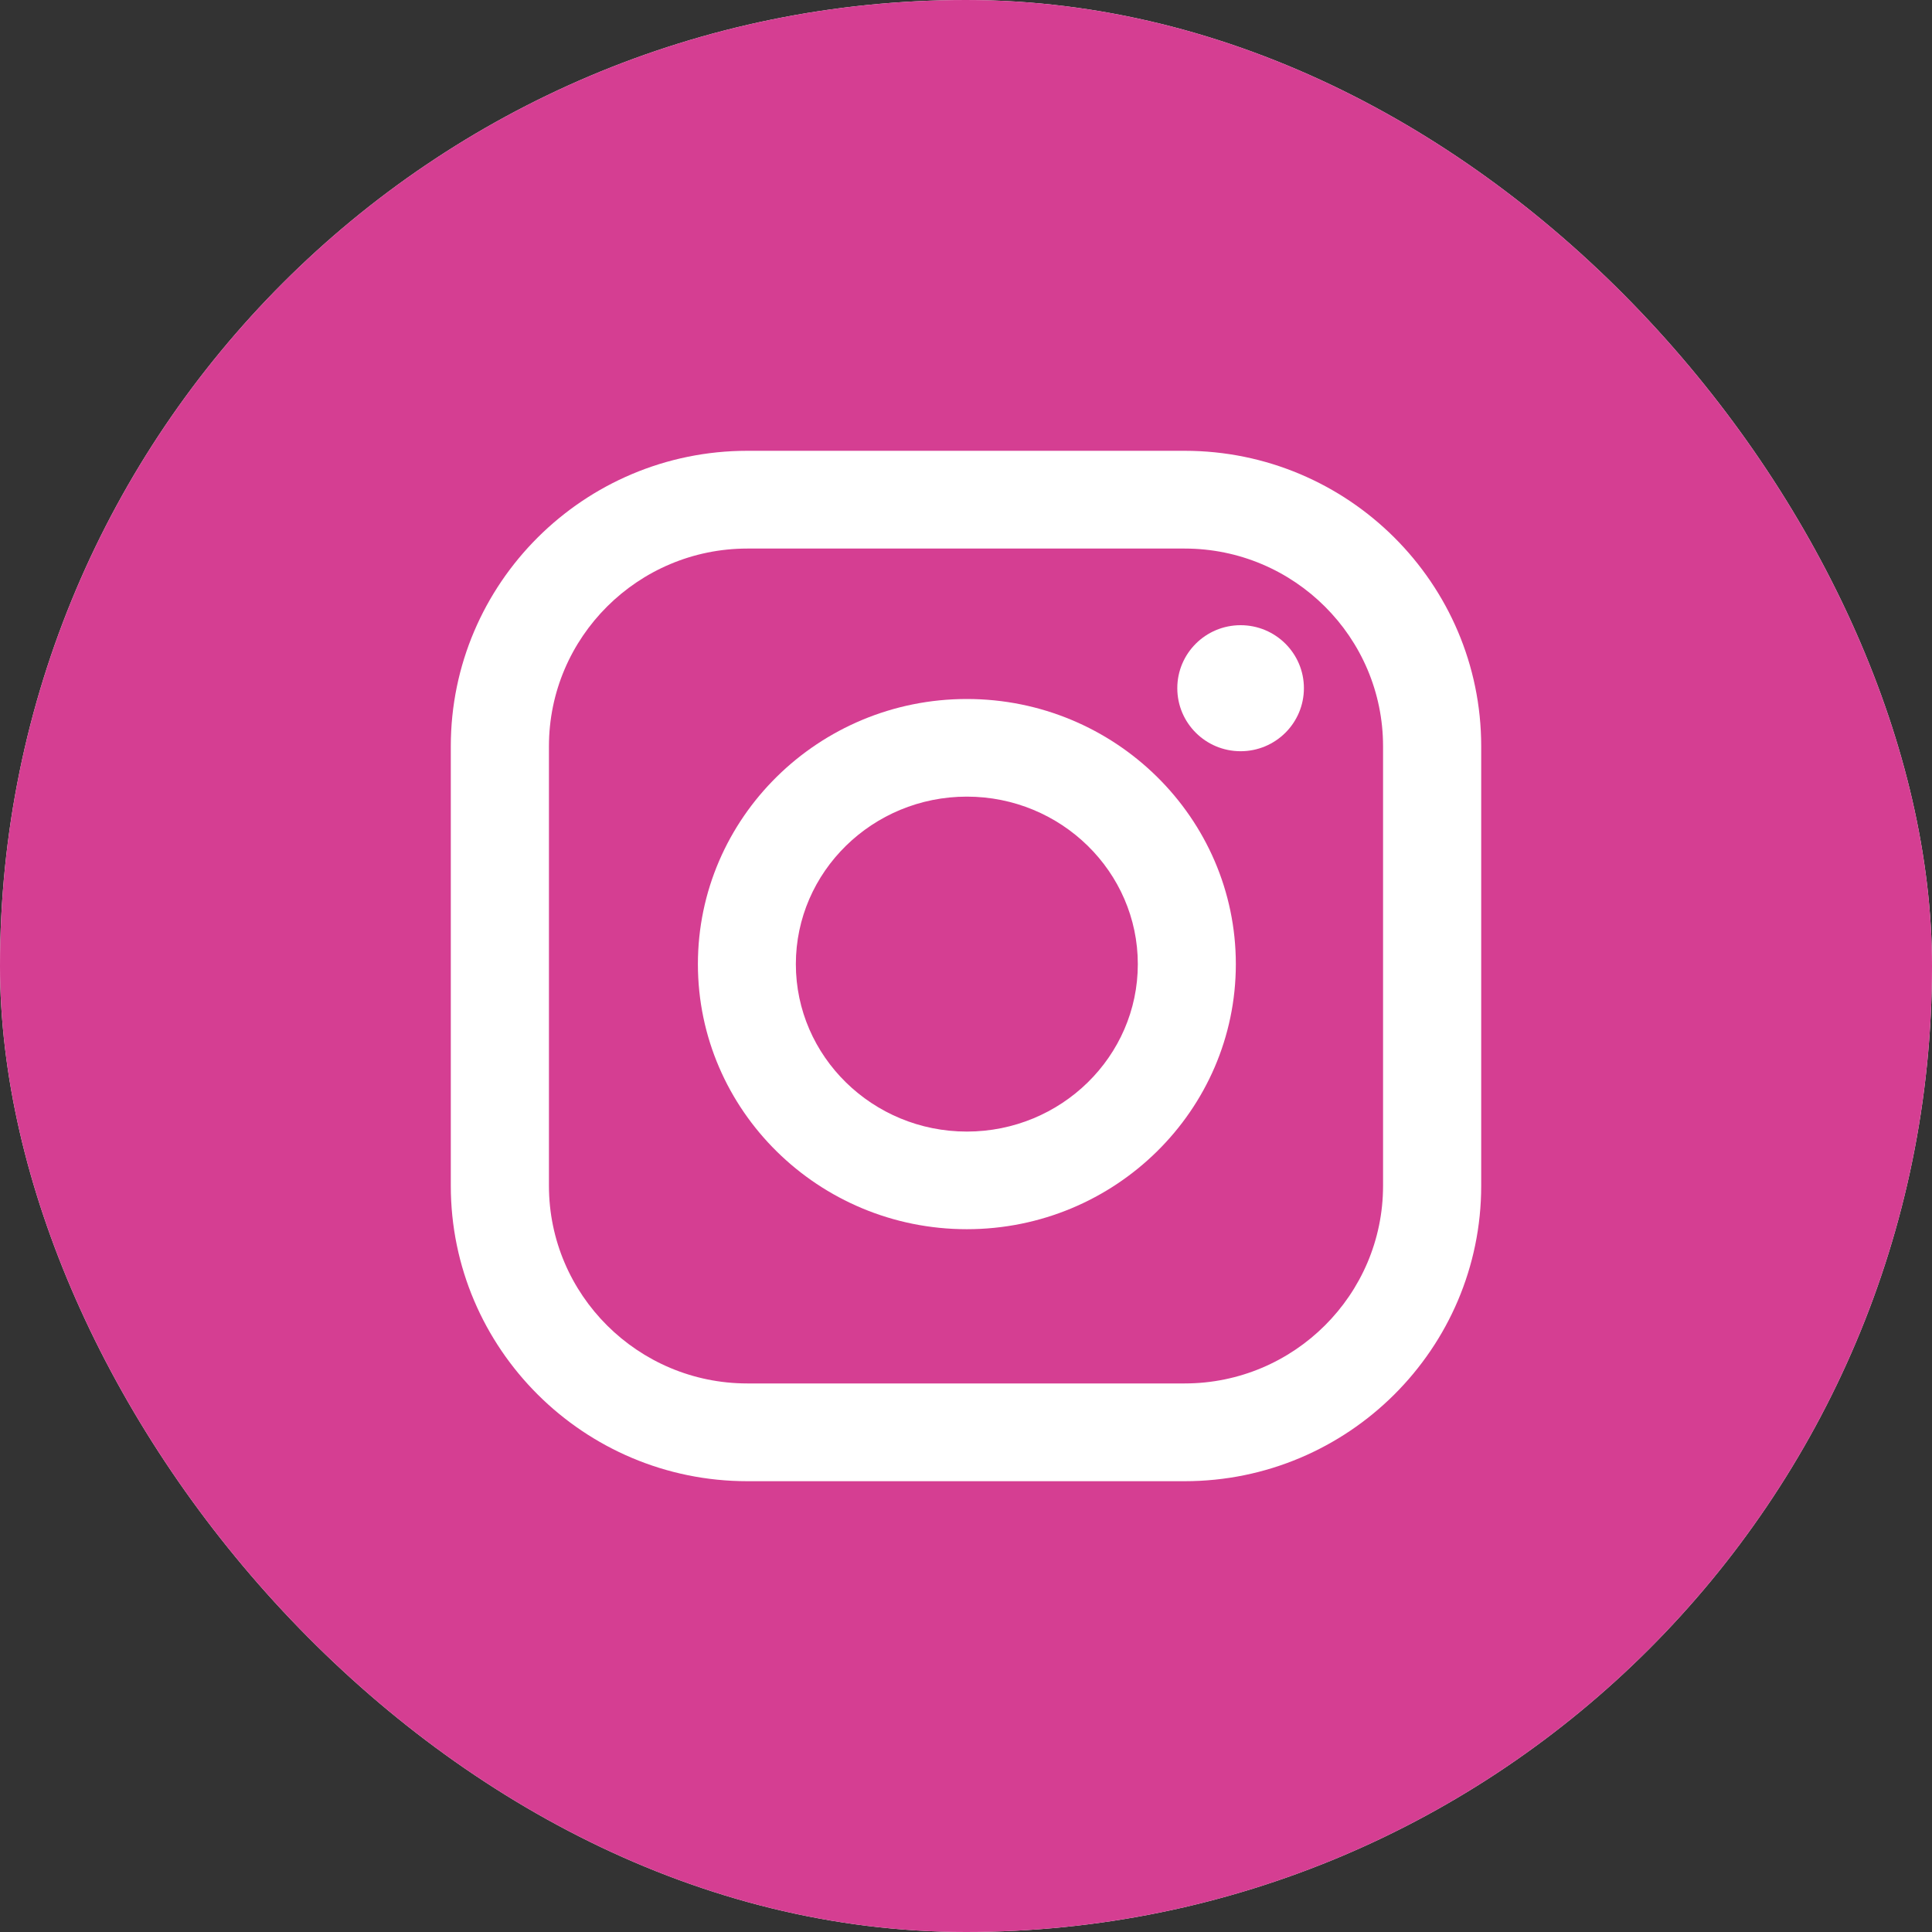 <svg width="30" height="30" viewBox="0 0 30 30" fill="none" xmlns="http://www.w3.org/2000/svg">
<rect x="0" y="0" width="30" height="30" fill="#333333" stroke="none"/>
<rect width="30" height="30" rx="15" fill="#F9F9F9"/>
<rect width="30" height="30" rx="15" fill="#D53E92"/>
<path d="M15.013 10.854C12.711 10.854 10.837 12.701 10.837 14.971C10.837 17.24 12.71 19.087 15.013 19.087C17.316 19.087 19.19 17.24 19.19 14.971C19.19 12.701 17.316 10.854 15.013 10.854ZM15.013 17.571C13.549 17.571 12.358 16.404 12.358 14.971C12.358 13.537 13.549 12.37 15.013 12.37C16.477 12.37 17.668 13.537 17.668 14.971C17.668 16.405 16.477 17.571 15.013 17.571Z" fill="white"/>
<path d="M18.395 7H11.605C9.066 7 7 9.058 7 11.588V18.413C7 20.942 9.066 23 11.605 23H18.395C20.934 23 23 20.942 23 18.413V11.588C23 9.058 20.934 7 18.395 7ZM21.476 18.413C21.476 20.105 20.094 21.482 18.395 21.482H11.605C9.906 21.482 8.524 20.105 8.524 18.413V11.588C8.524 9.895 9.906 8.518 11.605 8.518H18.395C20.094 8.518 21.476 9.895 21.476 11.588V18.413Z" fill="white"/>
<path d="M19.264 11.665C19.807 11.665 20.247 11.227 20.247 10.686C20.247 10.146 19.807 9.708 19.264 9.708C18.721 9.708 18.281 10.146 18.281 10.686C18.281 11.227 18.721 11.665 19.264 11.665Z" fill="white"/>
</svg>

